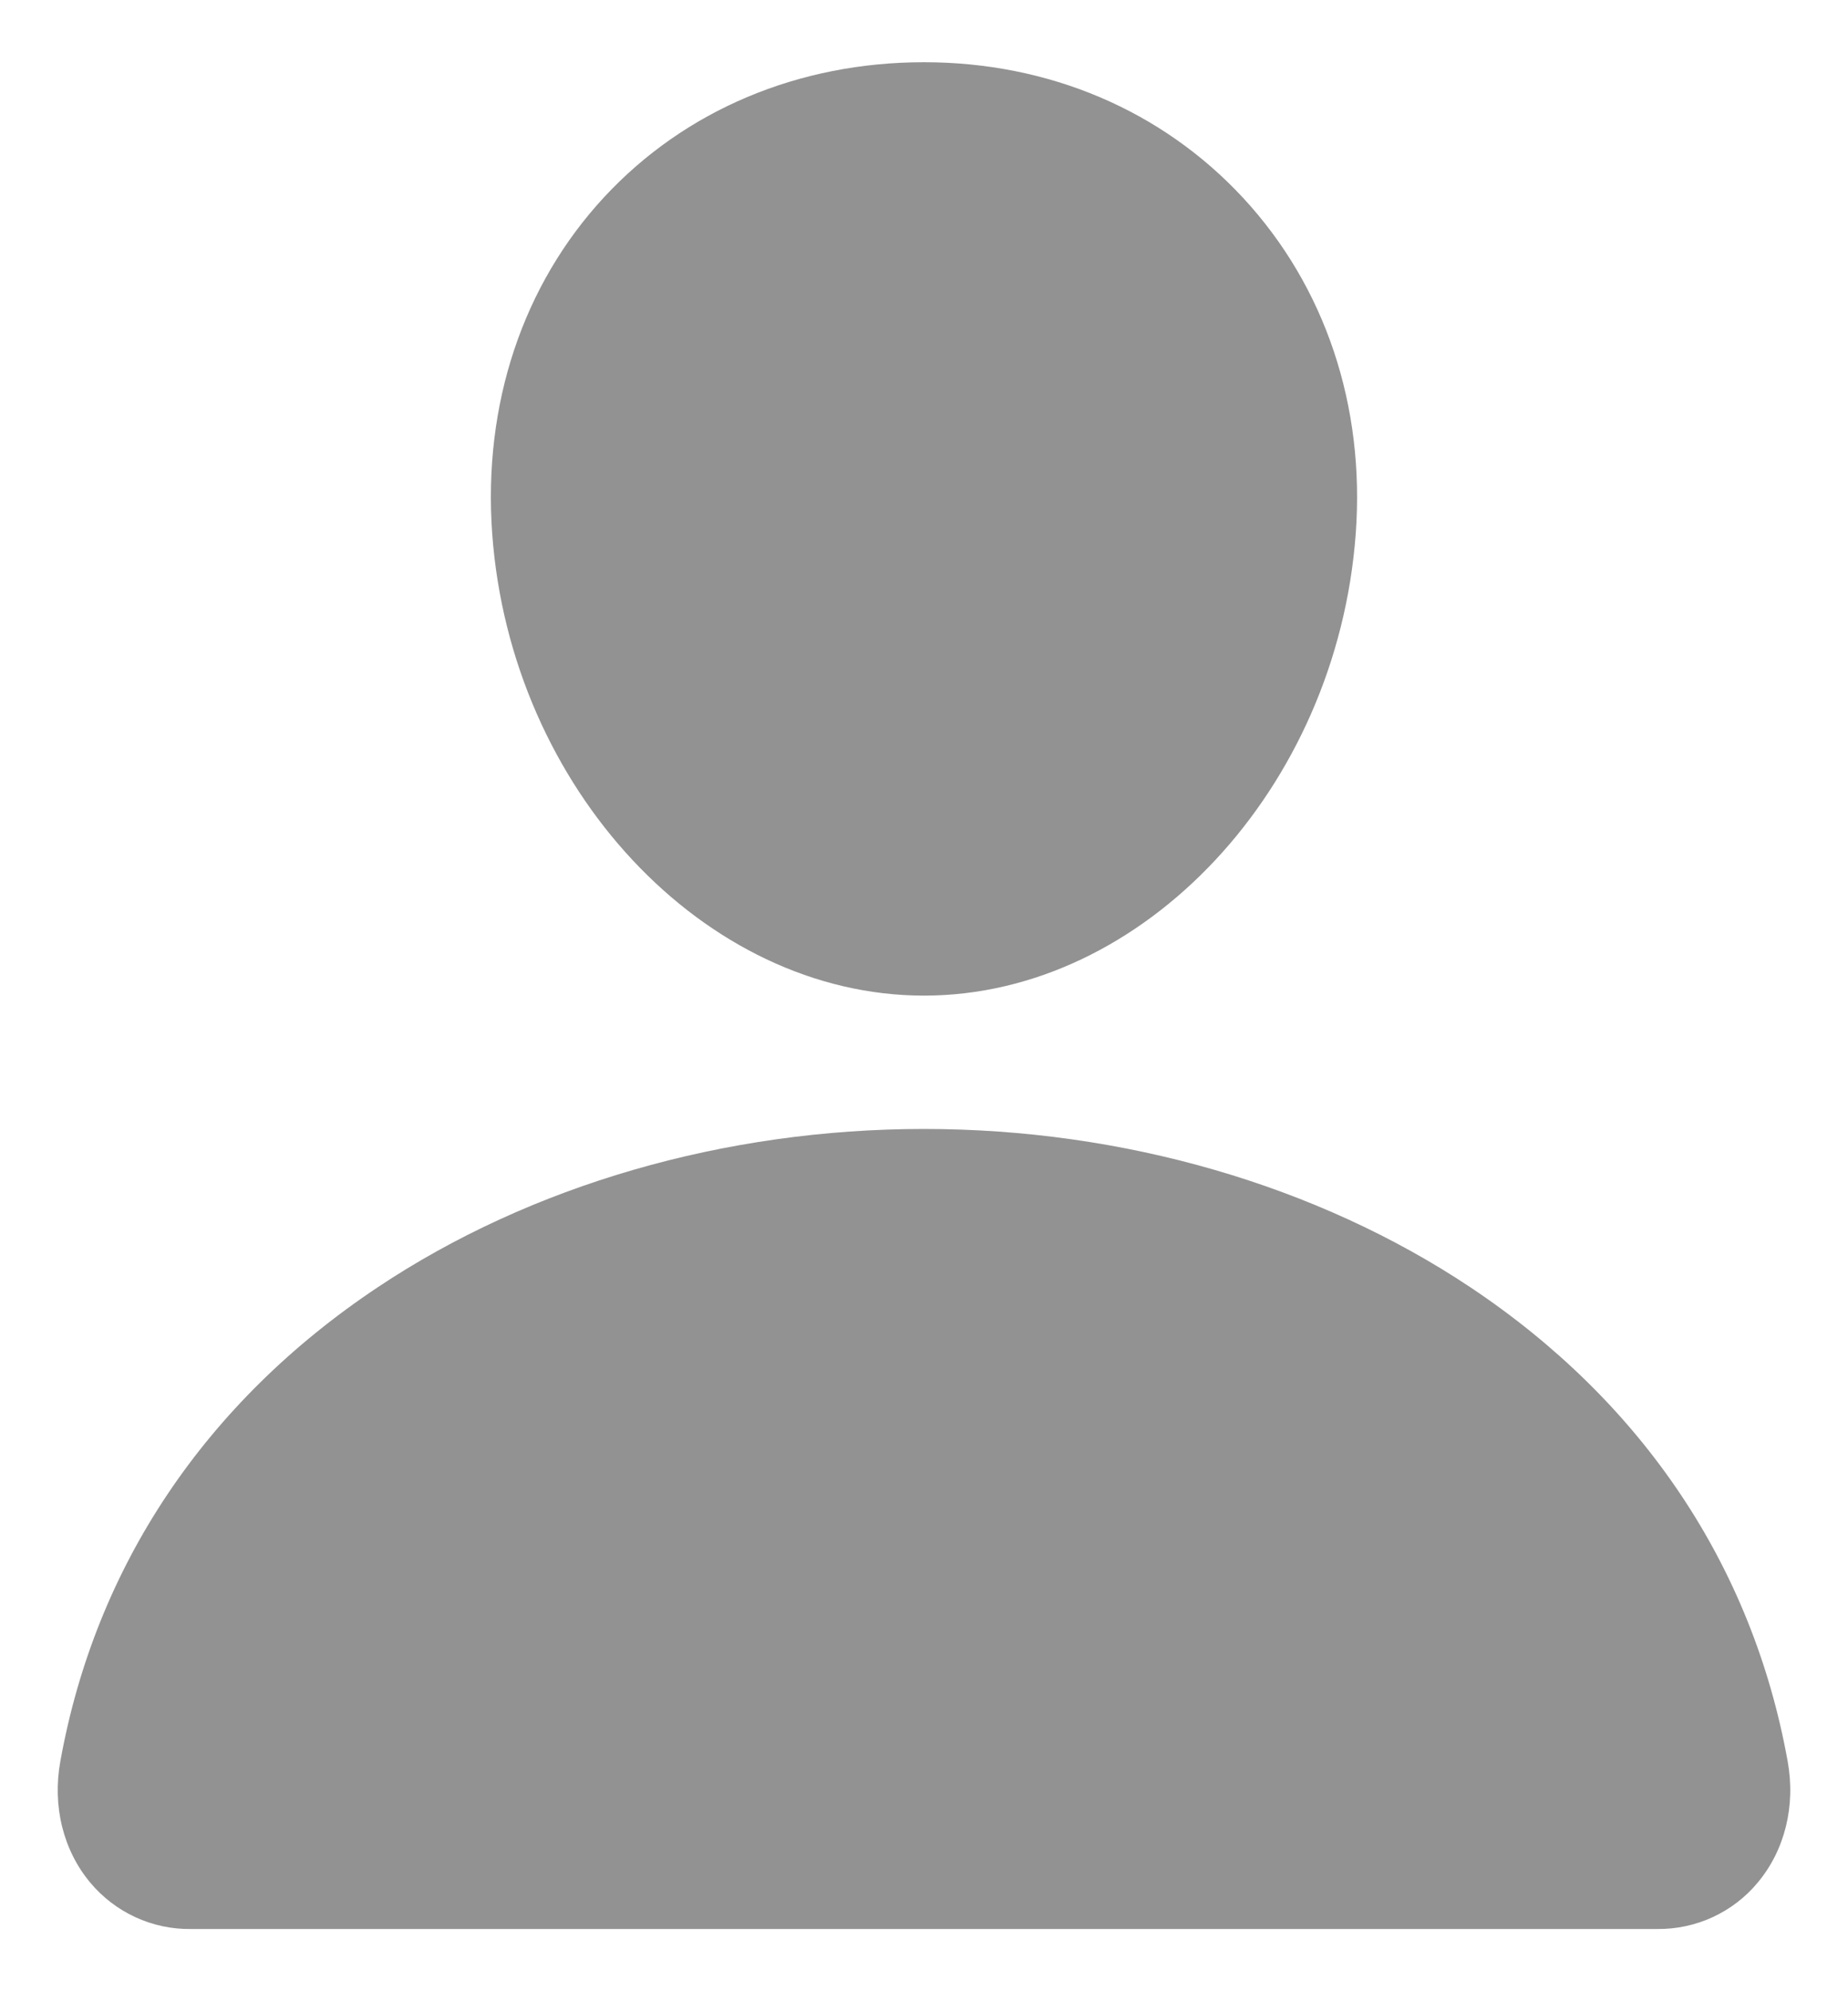<svg width="26" height="28" viewBox="0 0 26 28" fill="none" xmlns="http://www.w3.org/2000/svg">
<path d="M17.491 2.784C16.35 1.553 14.758 0.875 13 0.875C11.233 0.875 9.635 1.549 8.5 2.772C7.353 4.009 6.794 5.69 6.925 7.505C7.185 11.087 9.91 14 13 14C16.09 14 18.81 11.087 19.074 7.507C19.207 5.708 18.645 4.03 17.491 2.784ZM23.313 27.125H2.688C2.418 27.129 2.15 27.072 1.905 26.959C1.66 26.846 1.443 26.68 1.27 26.473C0.889 26.018 0.735 25.396 0.849 24.767C1.343 22.024 2.887 19.719 5.313 18.102C7.468 16.665 10.197 15.875 13 15.875C15.803 15.875 18.532 16.666 20.688 18.102C23.113 19.719 24.657 22.023 25.151 24.767C25.265 25.395 25.111 26.017 24.73 26.472C24.558 26.68 24.34 26.846 24.095 26.959C23.85 27.072 23.583 27.128 23.313 27.125Z" fill="#929292"/>
</svg>
